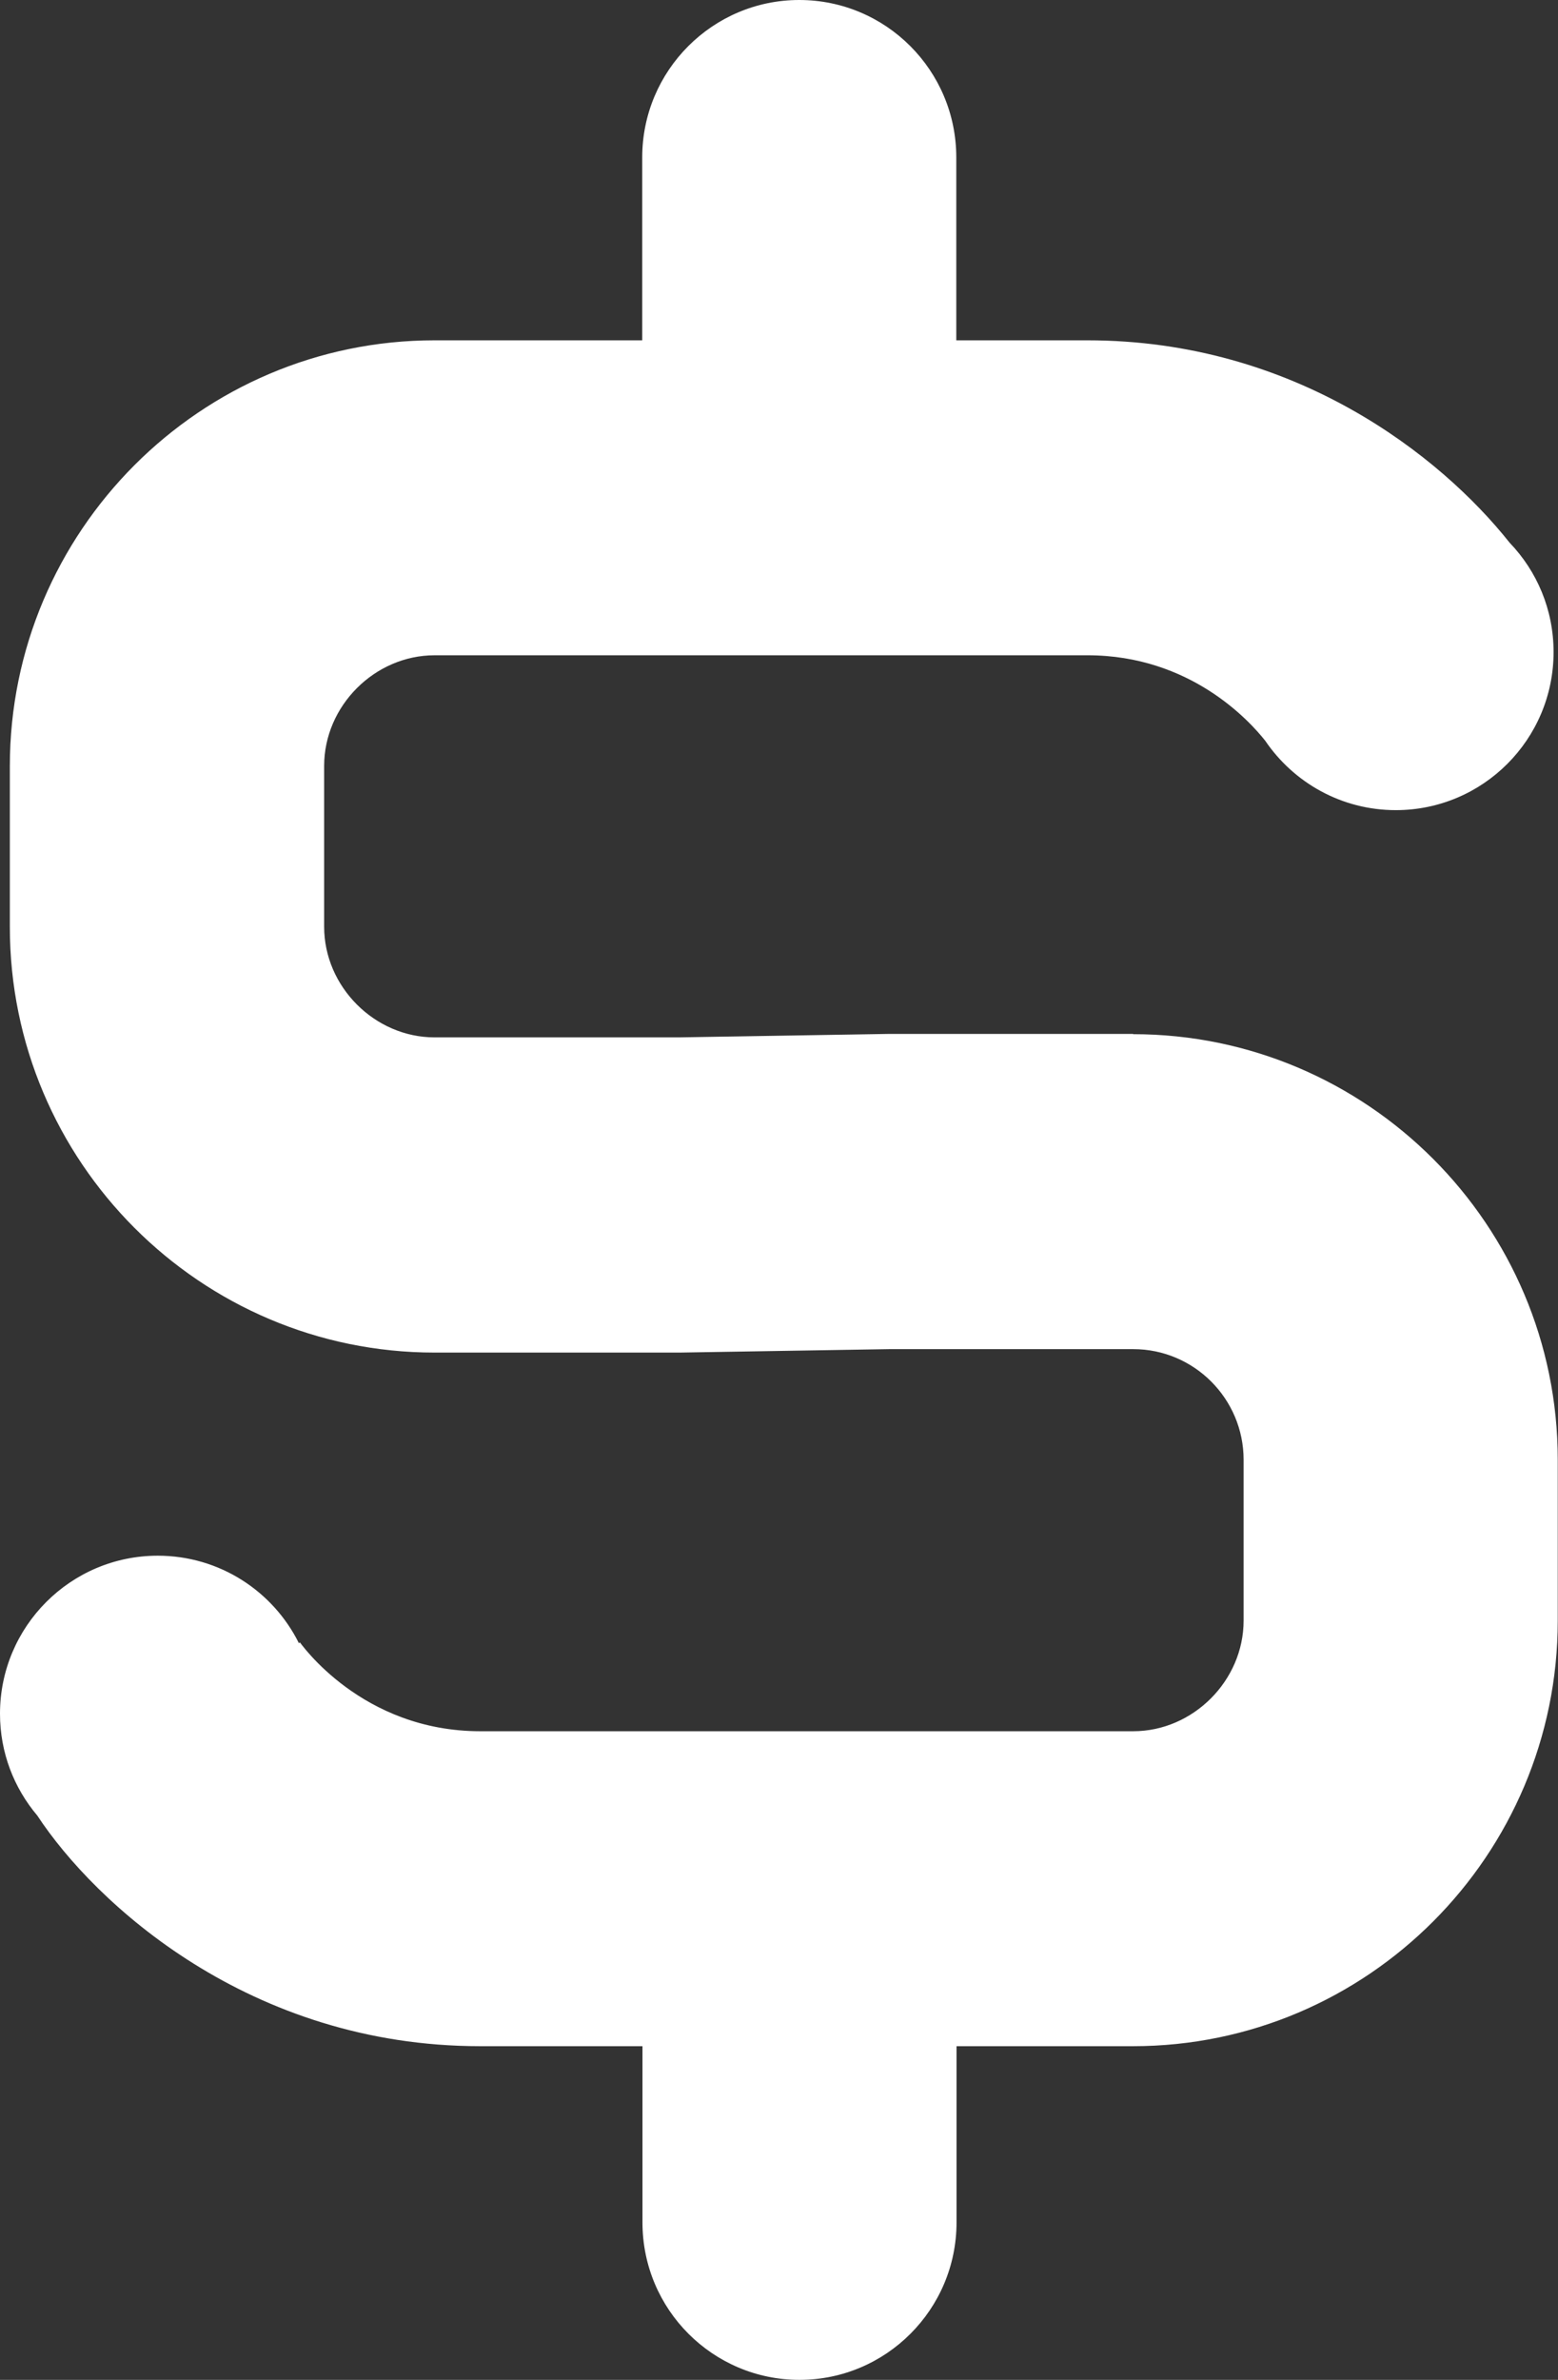 <svg width="19" height="29" viewBox="0 0 19 29" fill="none" xmlns="http://www.w3.org/2000/svg">
<rect x="0" y="0" width="19" height="29" fill="#333333" stroke="none"/>
<path d="M13.82 12.599H10.827L8.278 12.641H5.3C4.57 12.641 3.953 12.024 3.953 11.293V9.333C3.953 8.602 4.57 7.985 5.3 7.985H13.263C14.517 7.985 15.241 8.788 15.43 9.027C15.777 9.537 16.36 9.872 17.022 9.872C18.084 9.872 18.946 9.01 18.946 7.946C18.946 7.428 18.743 6.96 18.41 6.613C17.567 5.552 15.786 4.147 13.26 4.147H11.662V1.918C11.662 0.857 10.803 0 9.747 0C8.691 0 7.832 0.86 7.832 1.918V4.147H5.3C2.445 4.147 0.12 6.475 0.12 9.336V11.296C0.12 14.157 2.445 16.482 5.3 16.482H8.292L10.842 16.44H13.82C14.562 16.44 15.166 17.045 15.166 17.788V19.748C15.166 20.479 14.55 21.096 13.82 21.096H5.857C4.414 21.096 3.669 20.032 3.639 19.988L3.657 20.015L3.645 20.023C3.331 19.391 2.678 18.957 1.924 18.957C0.862 18.957 0 19.82 0 20.883C0 21.357 0.171 21.788 0.455 22.124C1.158 23.193 3.043 24.934 5.857 24.934H7.835V27.082C7.835 28.143 8.694 29 9.75 29C10.806 29 11.665 28.14 11.665 27.082V24.934H13.817C16.675 24.934 18.997 22.606 18.997 19.748V17.788C18.997 14.927 16.672 12.602 13.817 12.602L13.82 12.599Z" fill="white"/>
</svg>
